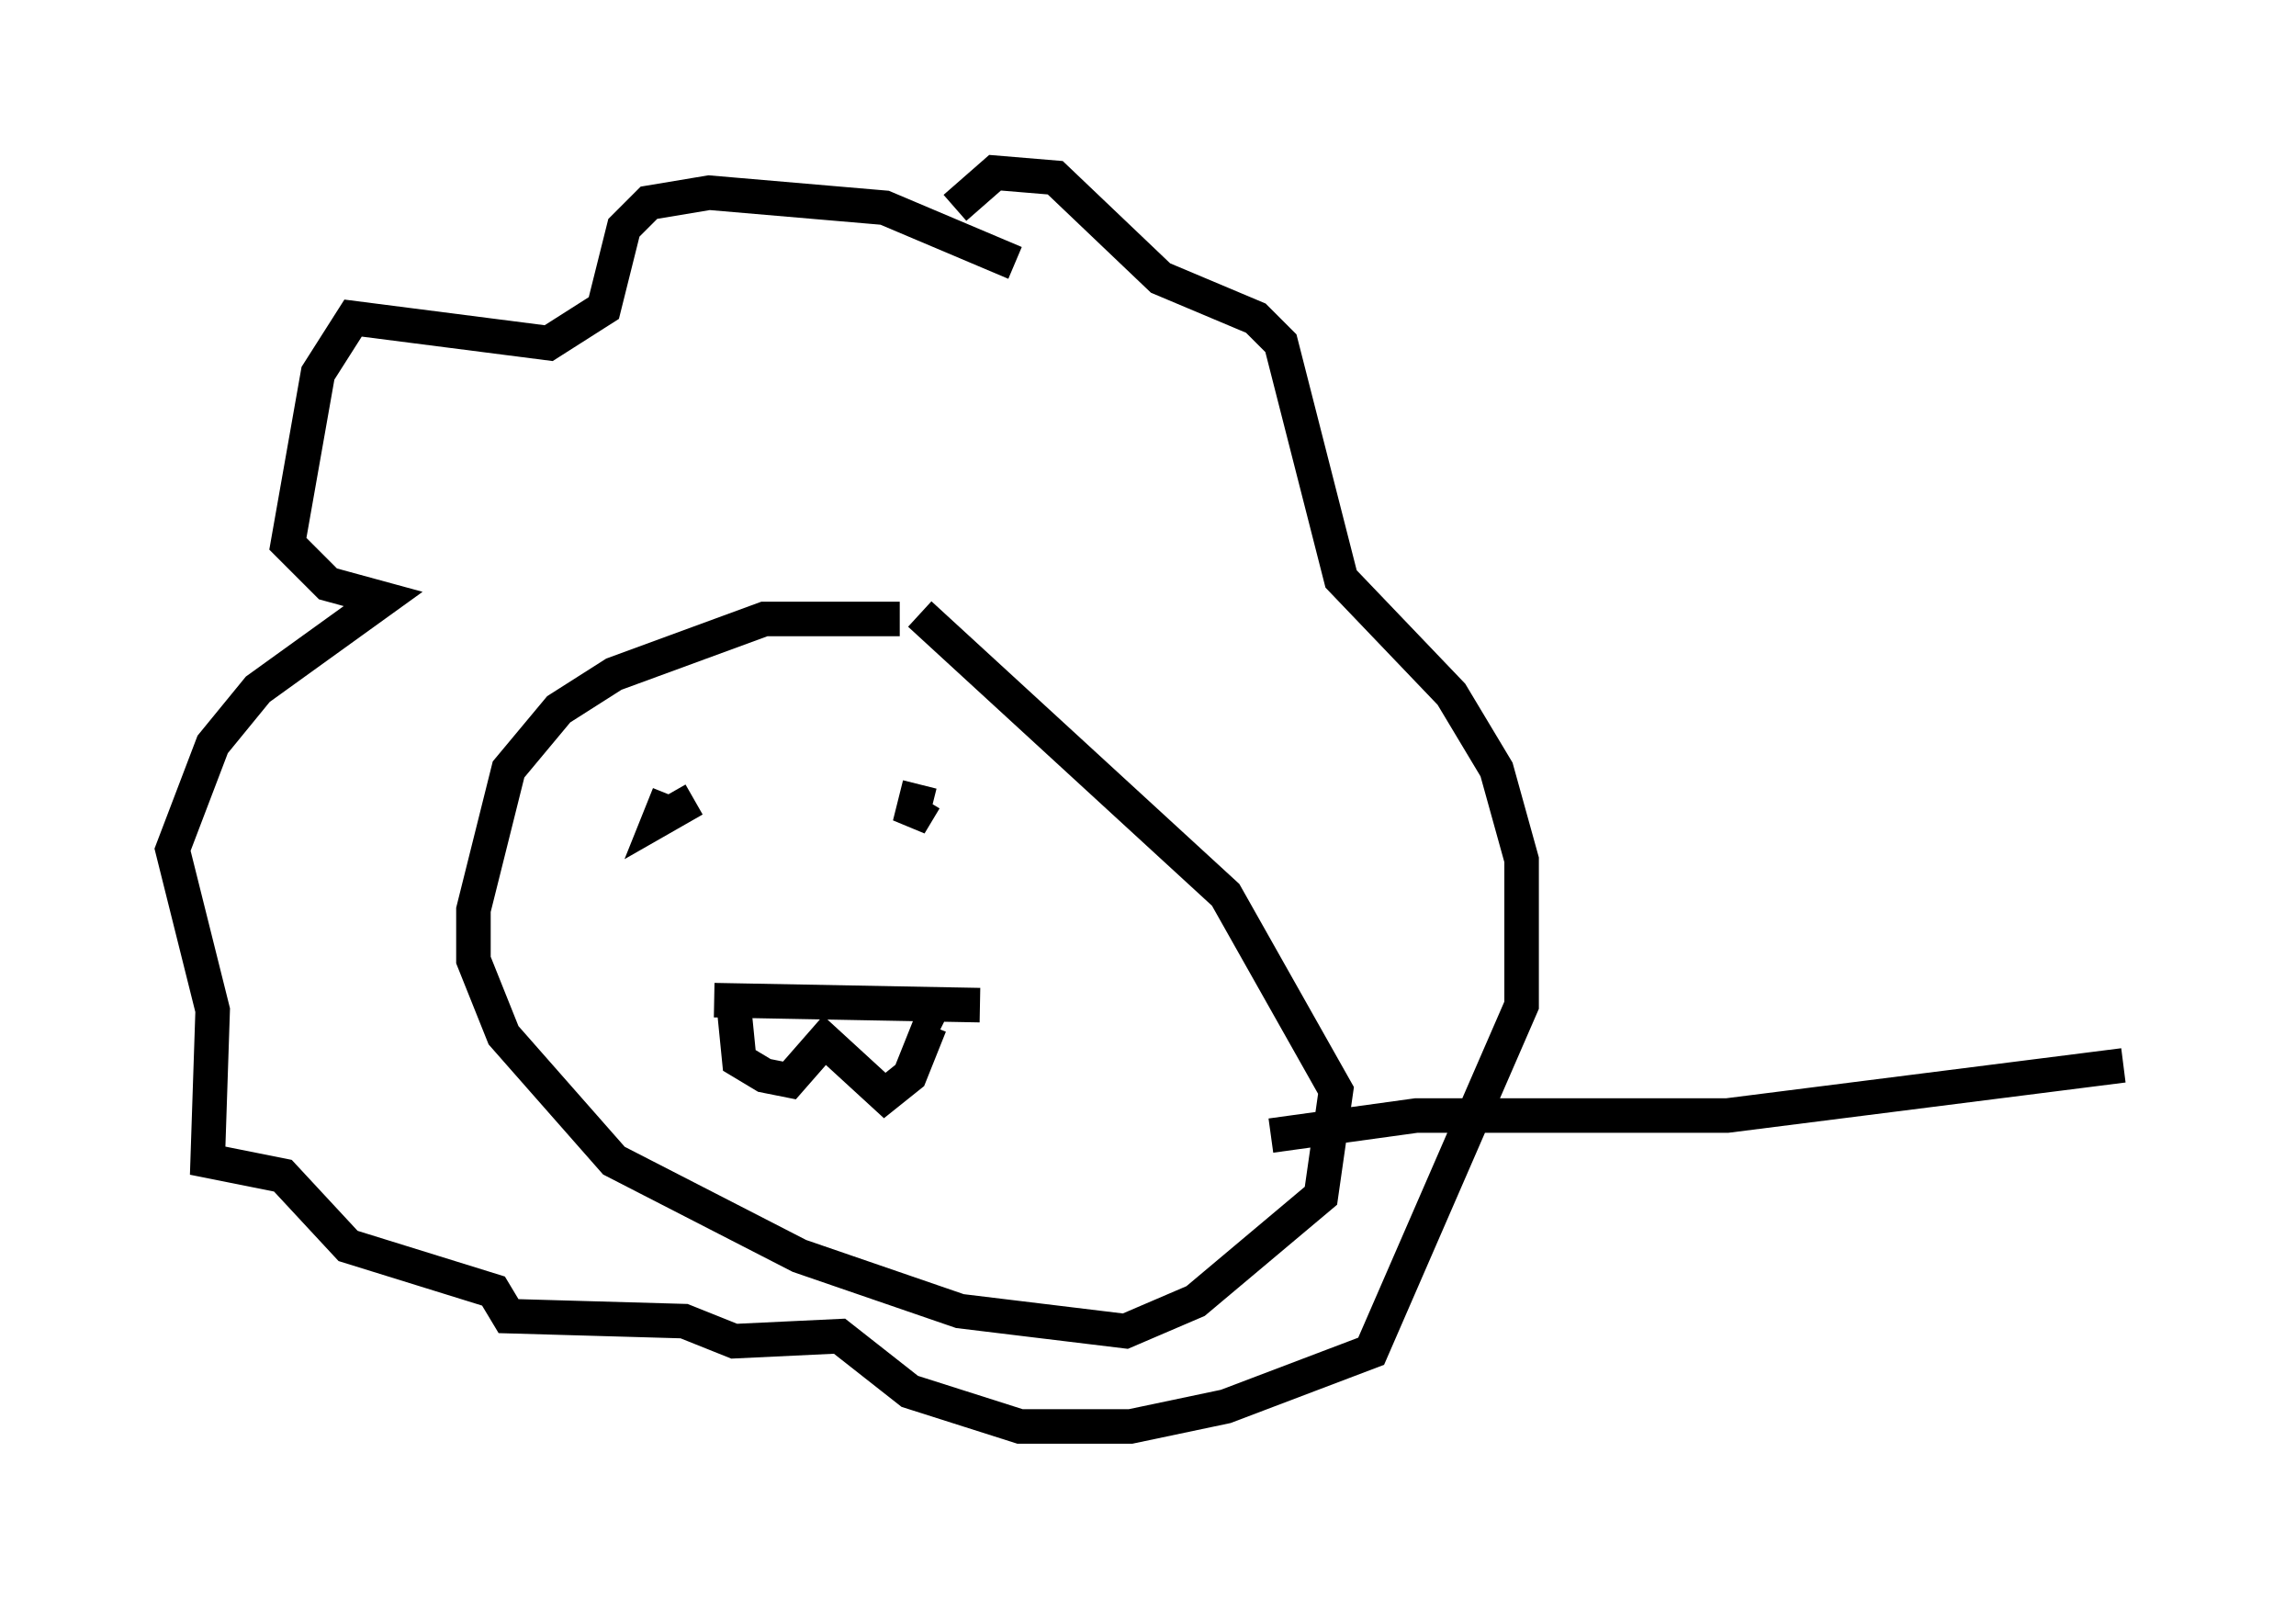 <?xml version="1.0" encoding="utf-8" ?>
<svg baseProfile="full" height="46.313" version="1.1" width="66.503" xmlns="http://www.w3.org/2000/svg" xmlns:ev="http://www.w3.org/2001/xml-events" xmlns:xlink="http://www.w3.org/1999/xlink"><defs /><rect fill="white" height="46.313" width="66.503" x="0" y="0" /><path d="M30.419, 18.654 m-4.358, -0.726 l-3.922, 0.0 -4.358, 1.598 l-1.598, 1.017 -1.453, 1.743 l-1.017, 4.067 0.0, 1.453 l0.872, 2.179 3.196, 3.631 l5.374, 2.76 4.648, 1.598 l4.793, 0.581 2.034, -0.872 l3.631, -3.05 0.436, -3.05 l-3.196, -5.665 -8.86, -8.134 m-5.955, 11.184 l7.698, 0.145 m-9.006, -6.101 l-0.291, 0.726 1.017, -0.581 m6.682, 0.0 l-0.436, 0.726 0.291, -1.162 m2.76, -15.106 l-3.777, -1.598 -5.084, -0.436 l-1.743, 0.291 -0.726, 0.726 l-0.581, 2.324 -1.598, 1.017 l-5.665, -0.726 -1.017, 1.598 l-0.872, 4.939 1.162, 1.162 l1.598, 0.436 -3.631, 2.615 l-1.307, 1.598 -1.162, 3.05 l1.162, 4.648 -0.145, 4.358 l2.179, 0.436 1.888, 2.034 l4.212, 1.307 0.436, 0.726 l5.084, 0.145 1.453, 0.581 l3.05, -0.145 2.034, 1.598 l3.196, 1.017 3.196, 0.0 l2.76, -0.581 4.212, -1.598 l4.358, -10.022 0.0, -4.212 l-0.726, -2.615 -1.307, -2.179 l-3.196, -3.341 -1.743, -6.827 l-0.726, -0.726 -2.76, -1.162 l-3.05, -2.905 -1.743, -0.145 l-1.162, 1.017 m-6.391, 23.24 l0.145, 1.453 0.726, 0.436 l0.726, 0.145 1.017, -1.162 l1.743, 1.598 0.726, -0.581 l0.581, -1.453 0.291, 0.145 m9.587, 3.05 l4.212, -0.581 9.006, 0.0 l11.475, -1.453 " fill="none" stroke="black" stroke-width="1" /></svg>